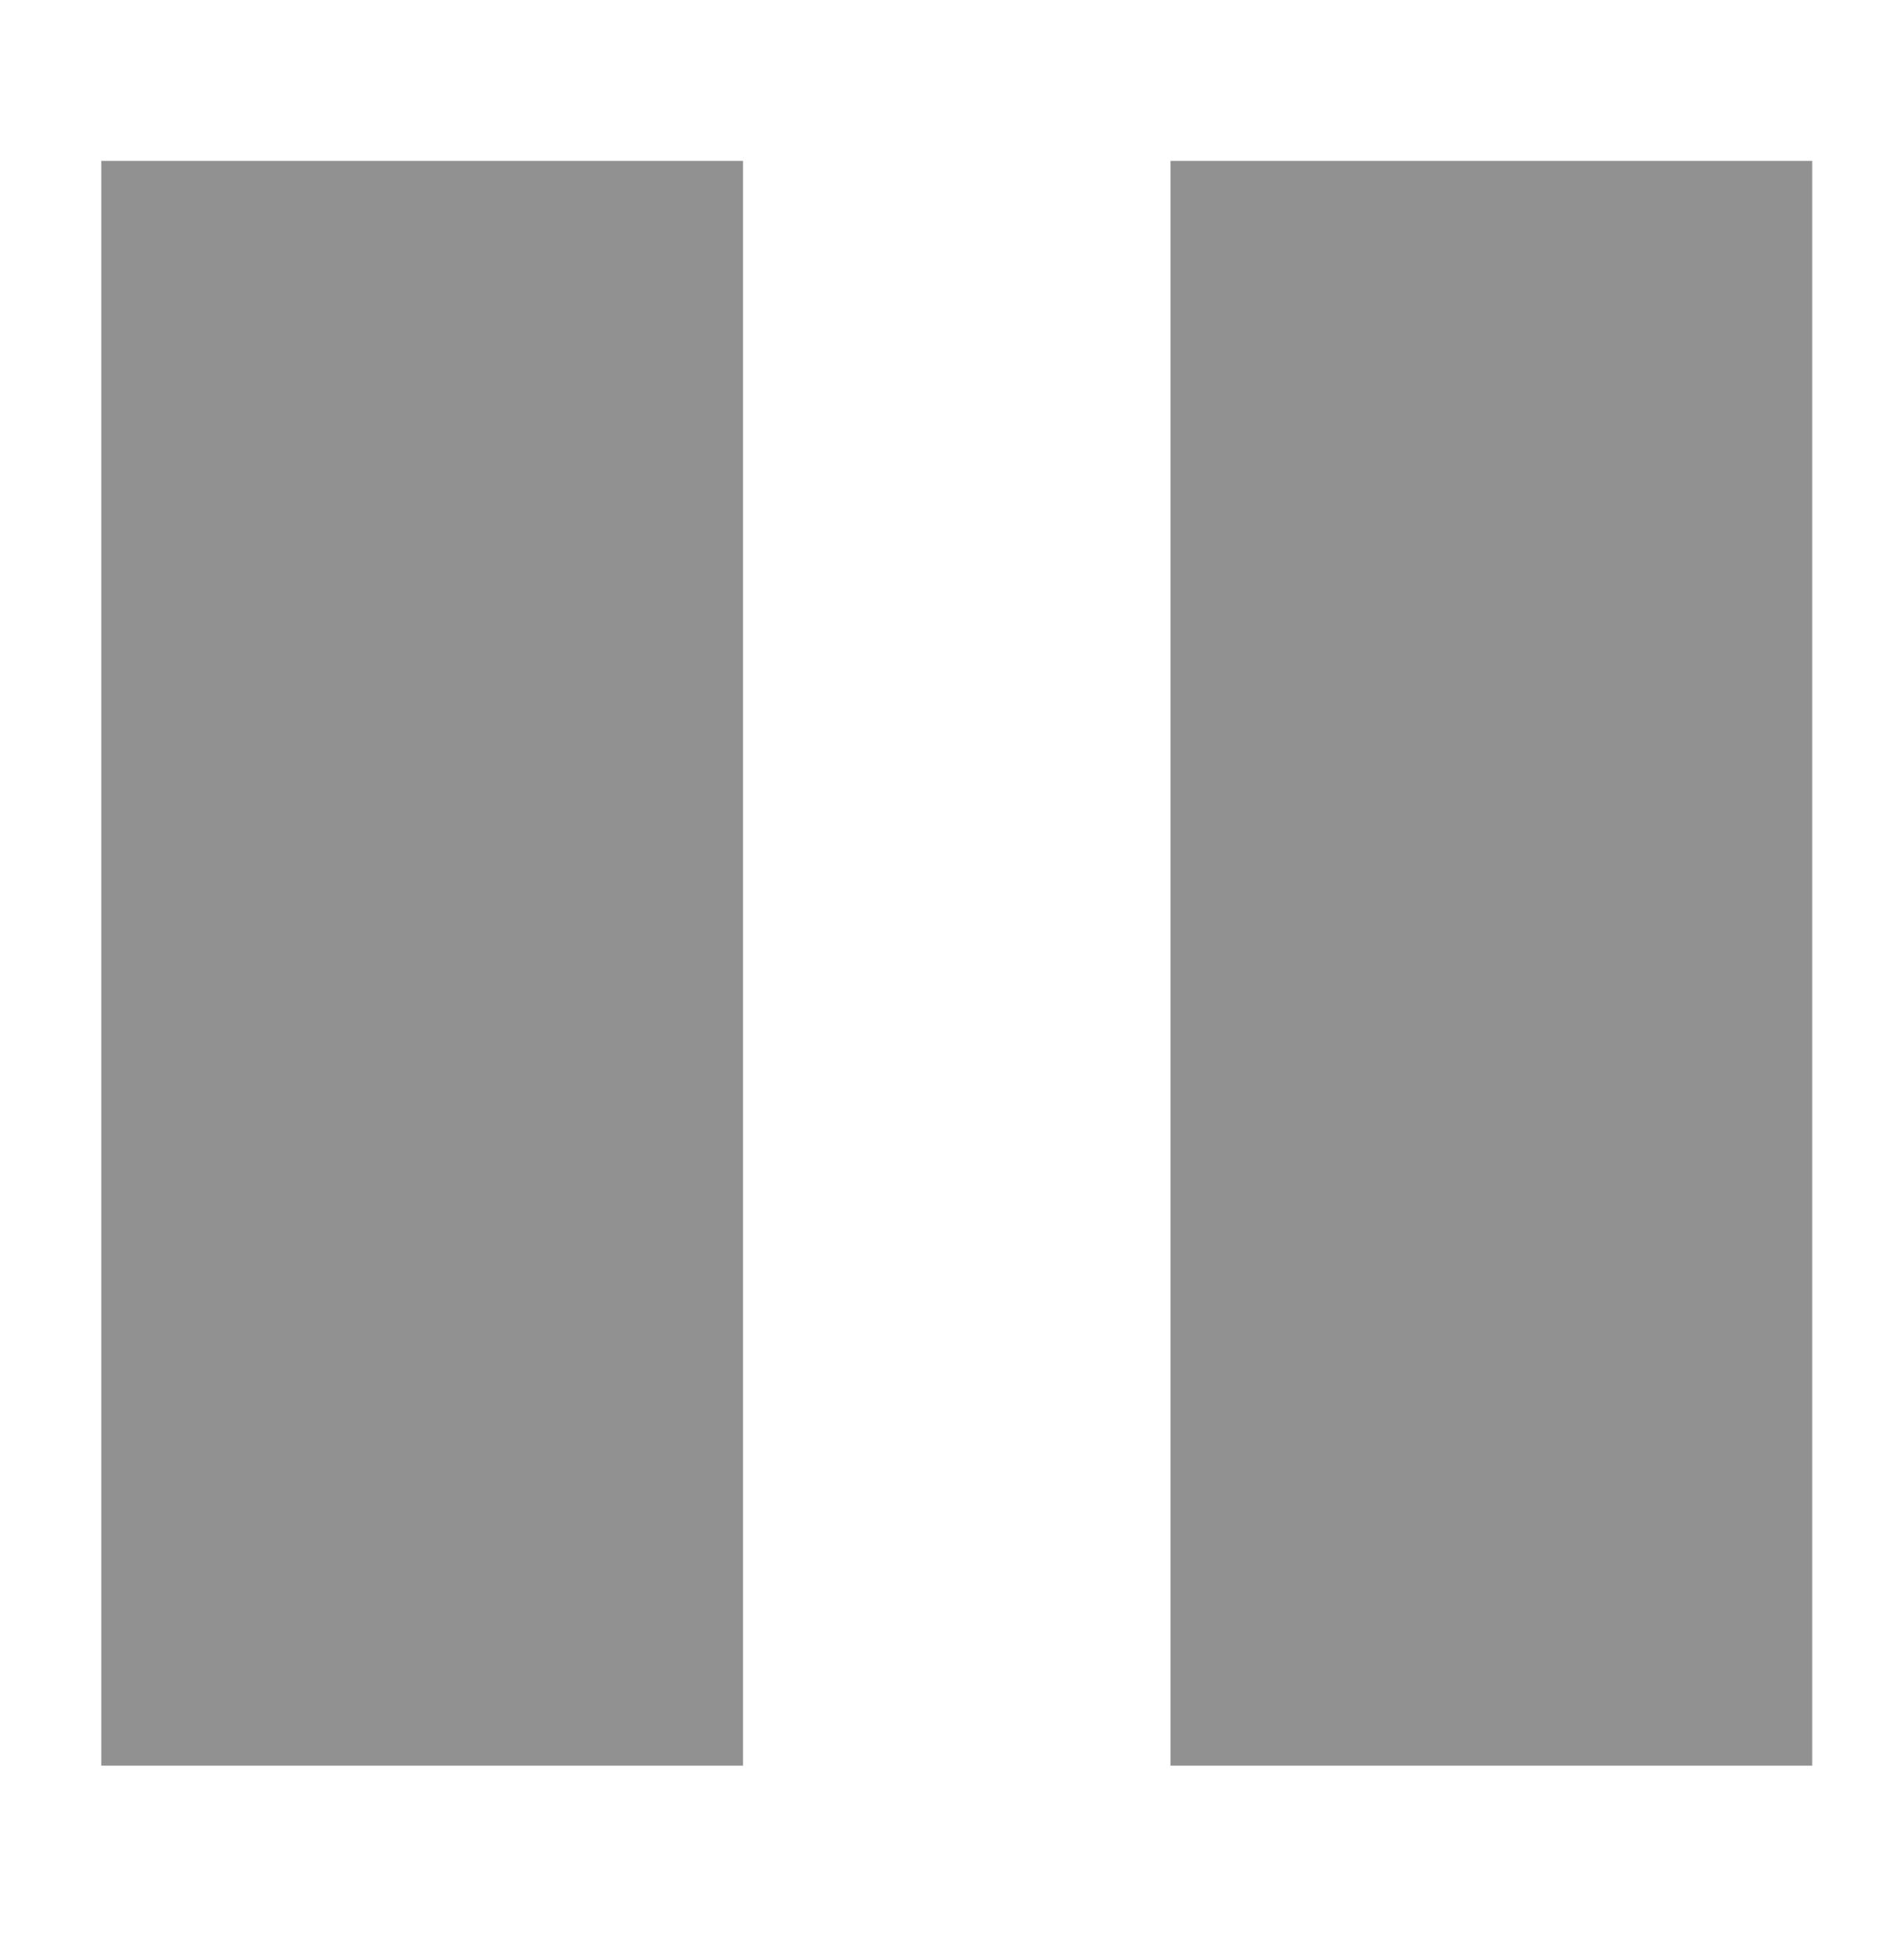 <svg width="25" height="26" viewBox="0 0 25 26" fill="none" xmlns="http://www.w3.org/2000/svg">
<rect x="24.047" y="23.422" width="8.515" height="21.288" transform="rotate(180 24.047 23.422)" fill="#919191"/>
<rect x="9.859" y="23.422" width="8.515" height="21.288" transform="rotate(180 9.859 23.422)" fill="#919191"/>
</svg>
